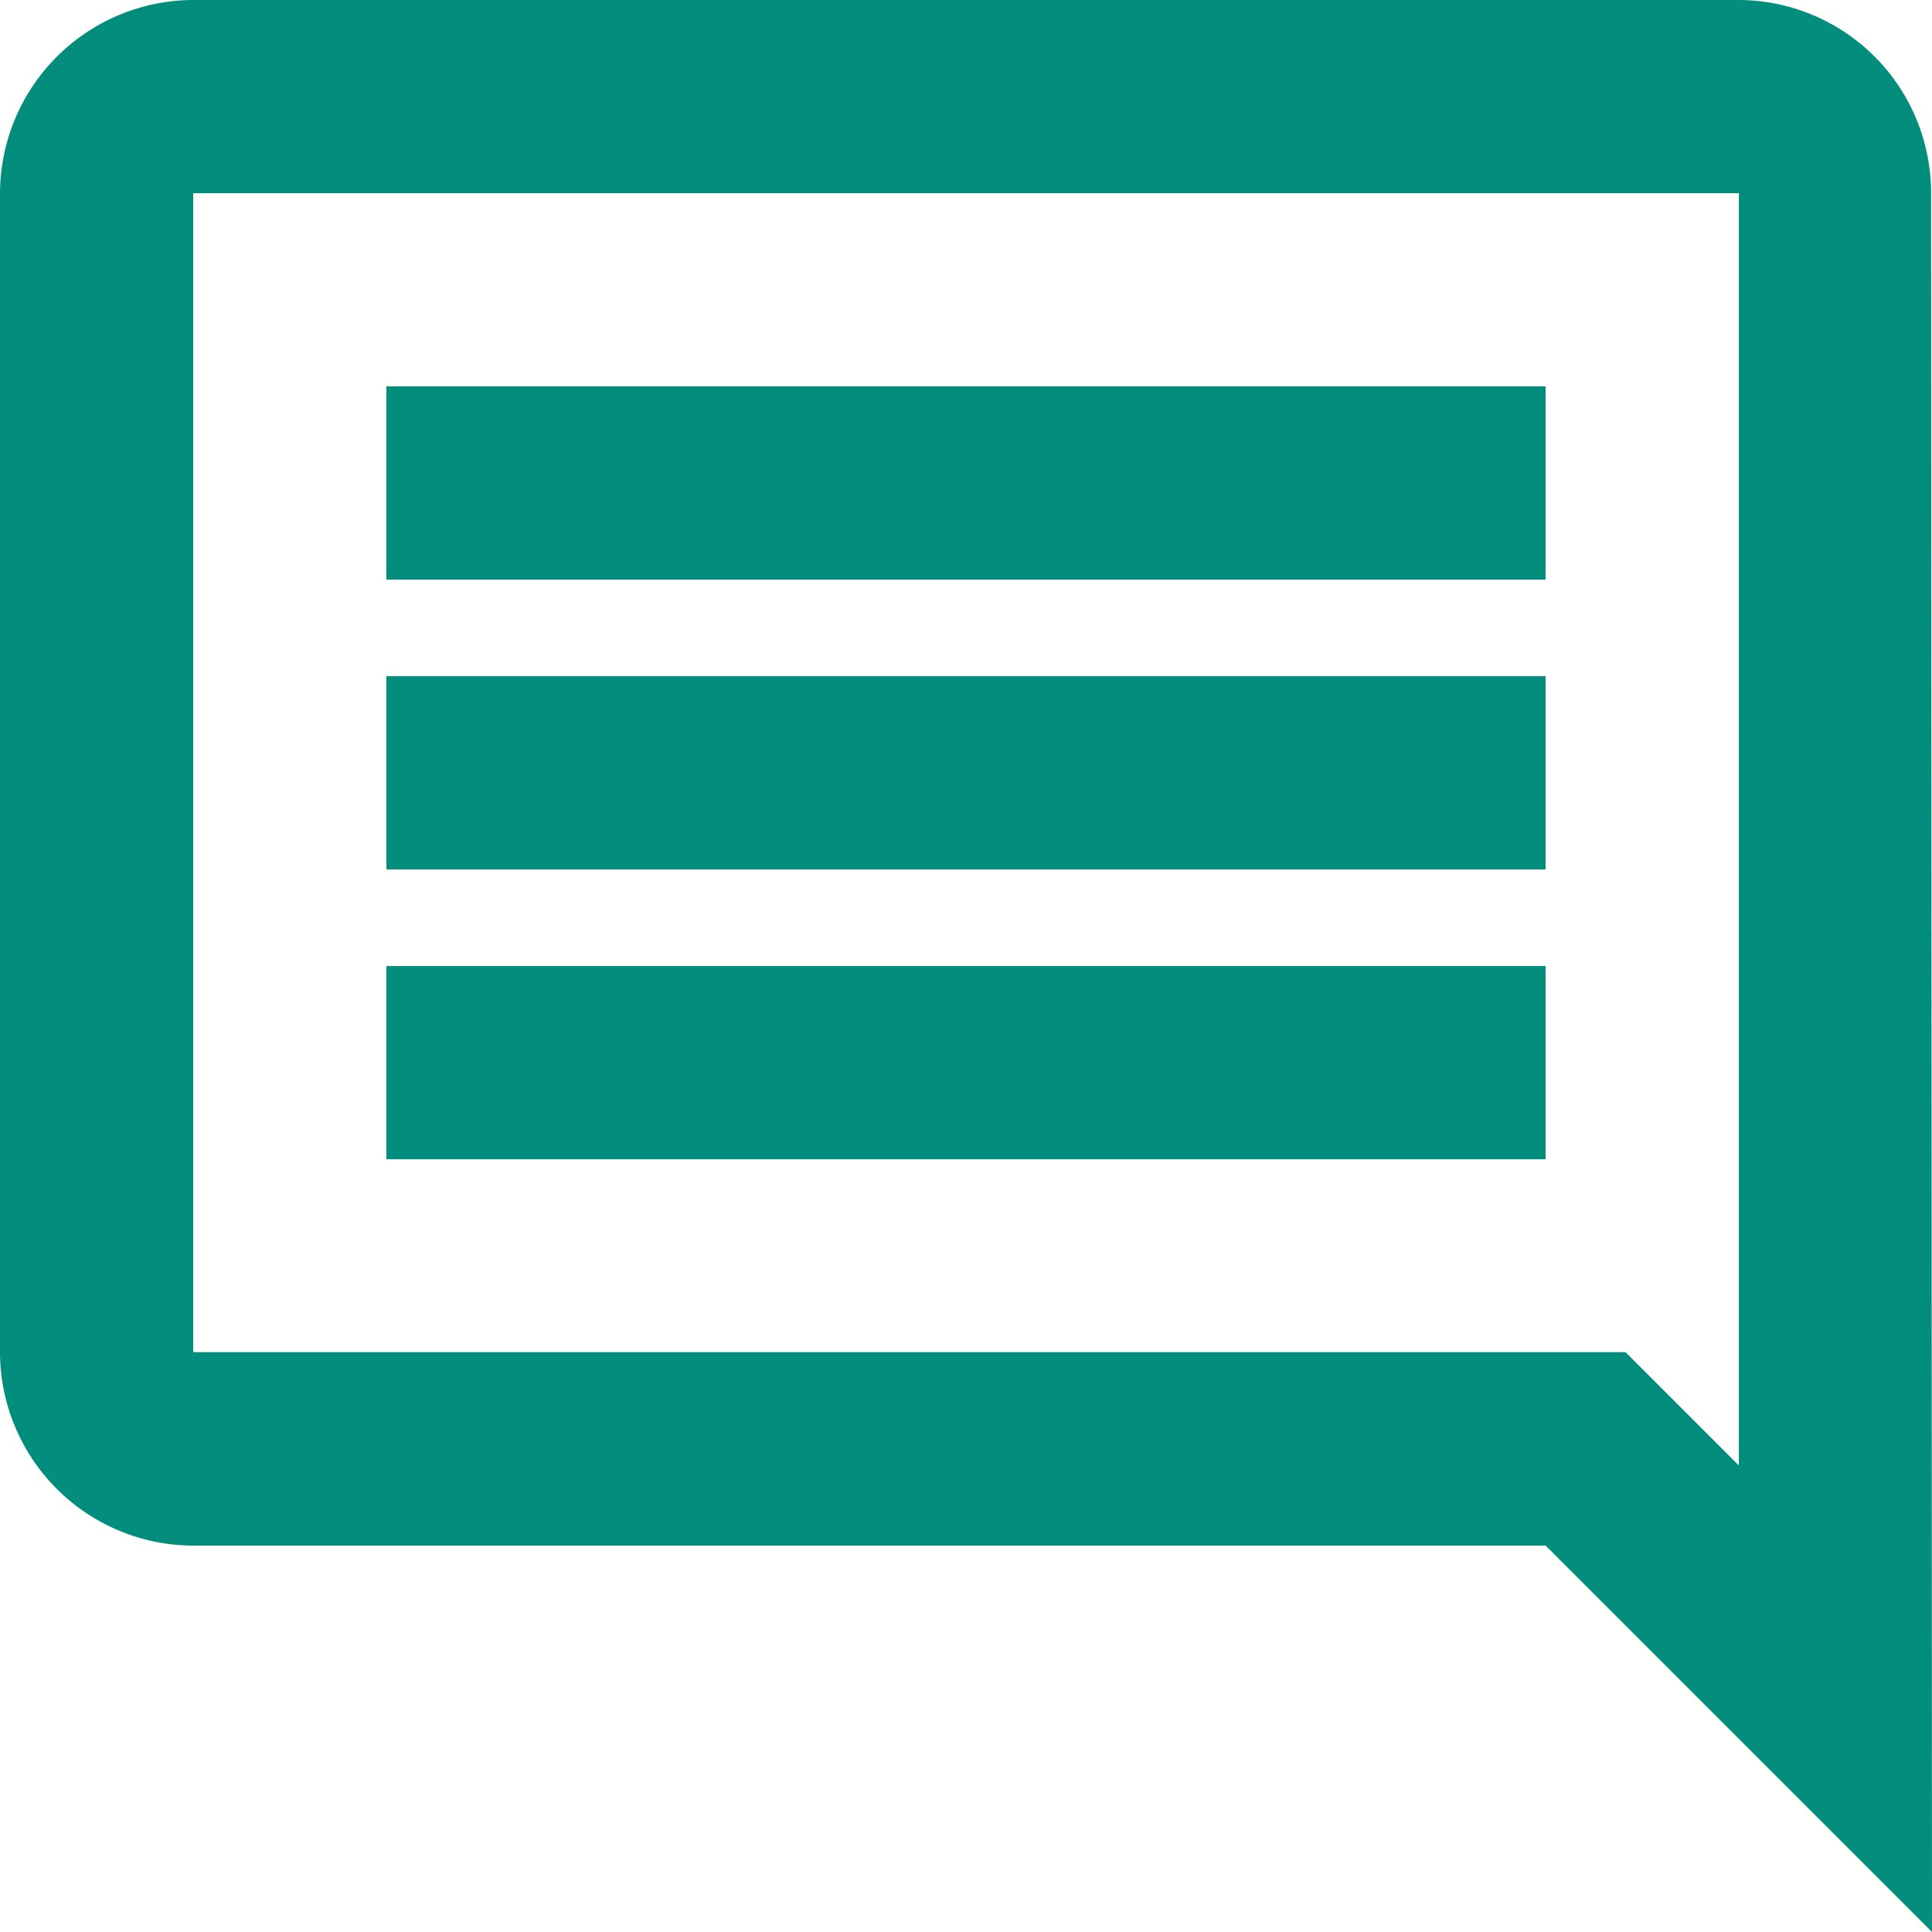 <svg xmlns="http://www.w3.org/2000/svg" width="27.277" height="27.277" viewBox="0 0 27.277 27.277">
  <path id="Icon_material-outline-comment" data-name="Icon material-outline-comment" d="M30.264,5.728A2.724,2.724,0,0,0,27.55,3H5.728A2.736,2.736,0,0,0,3,5.728V22.094a2.736,2.736,0,0,0,2.728,2.728H24.822l5.455,5.455Zm-2.714,0V23.69l-1.6-1.6H5.728V5.728ZM8.455,16.639H24.822v2.728H8.455Zm0-4.092H24.822v2.728H8.455Zm0-4.092H24.822v2.728H8.455Z" transform="translate(-3 -3)" fill="#038d7d"/>
</svg>
